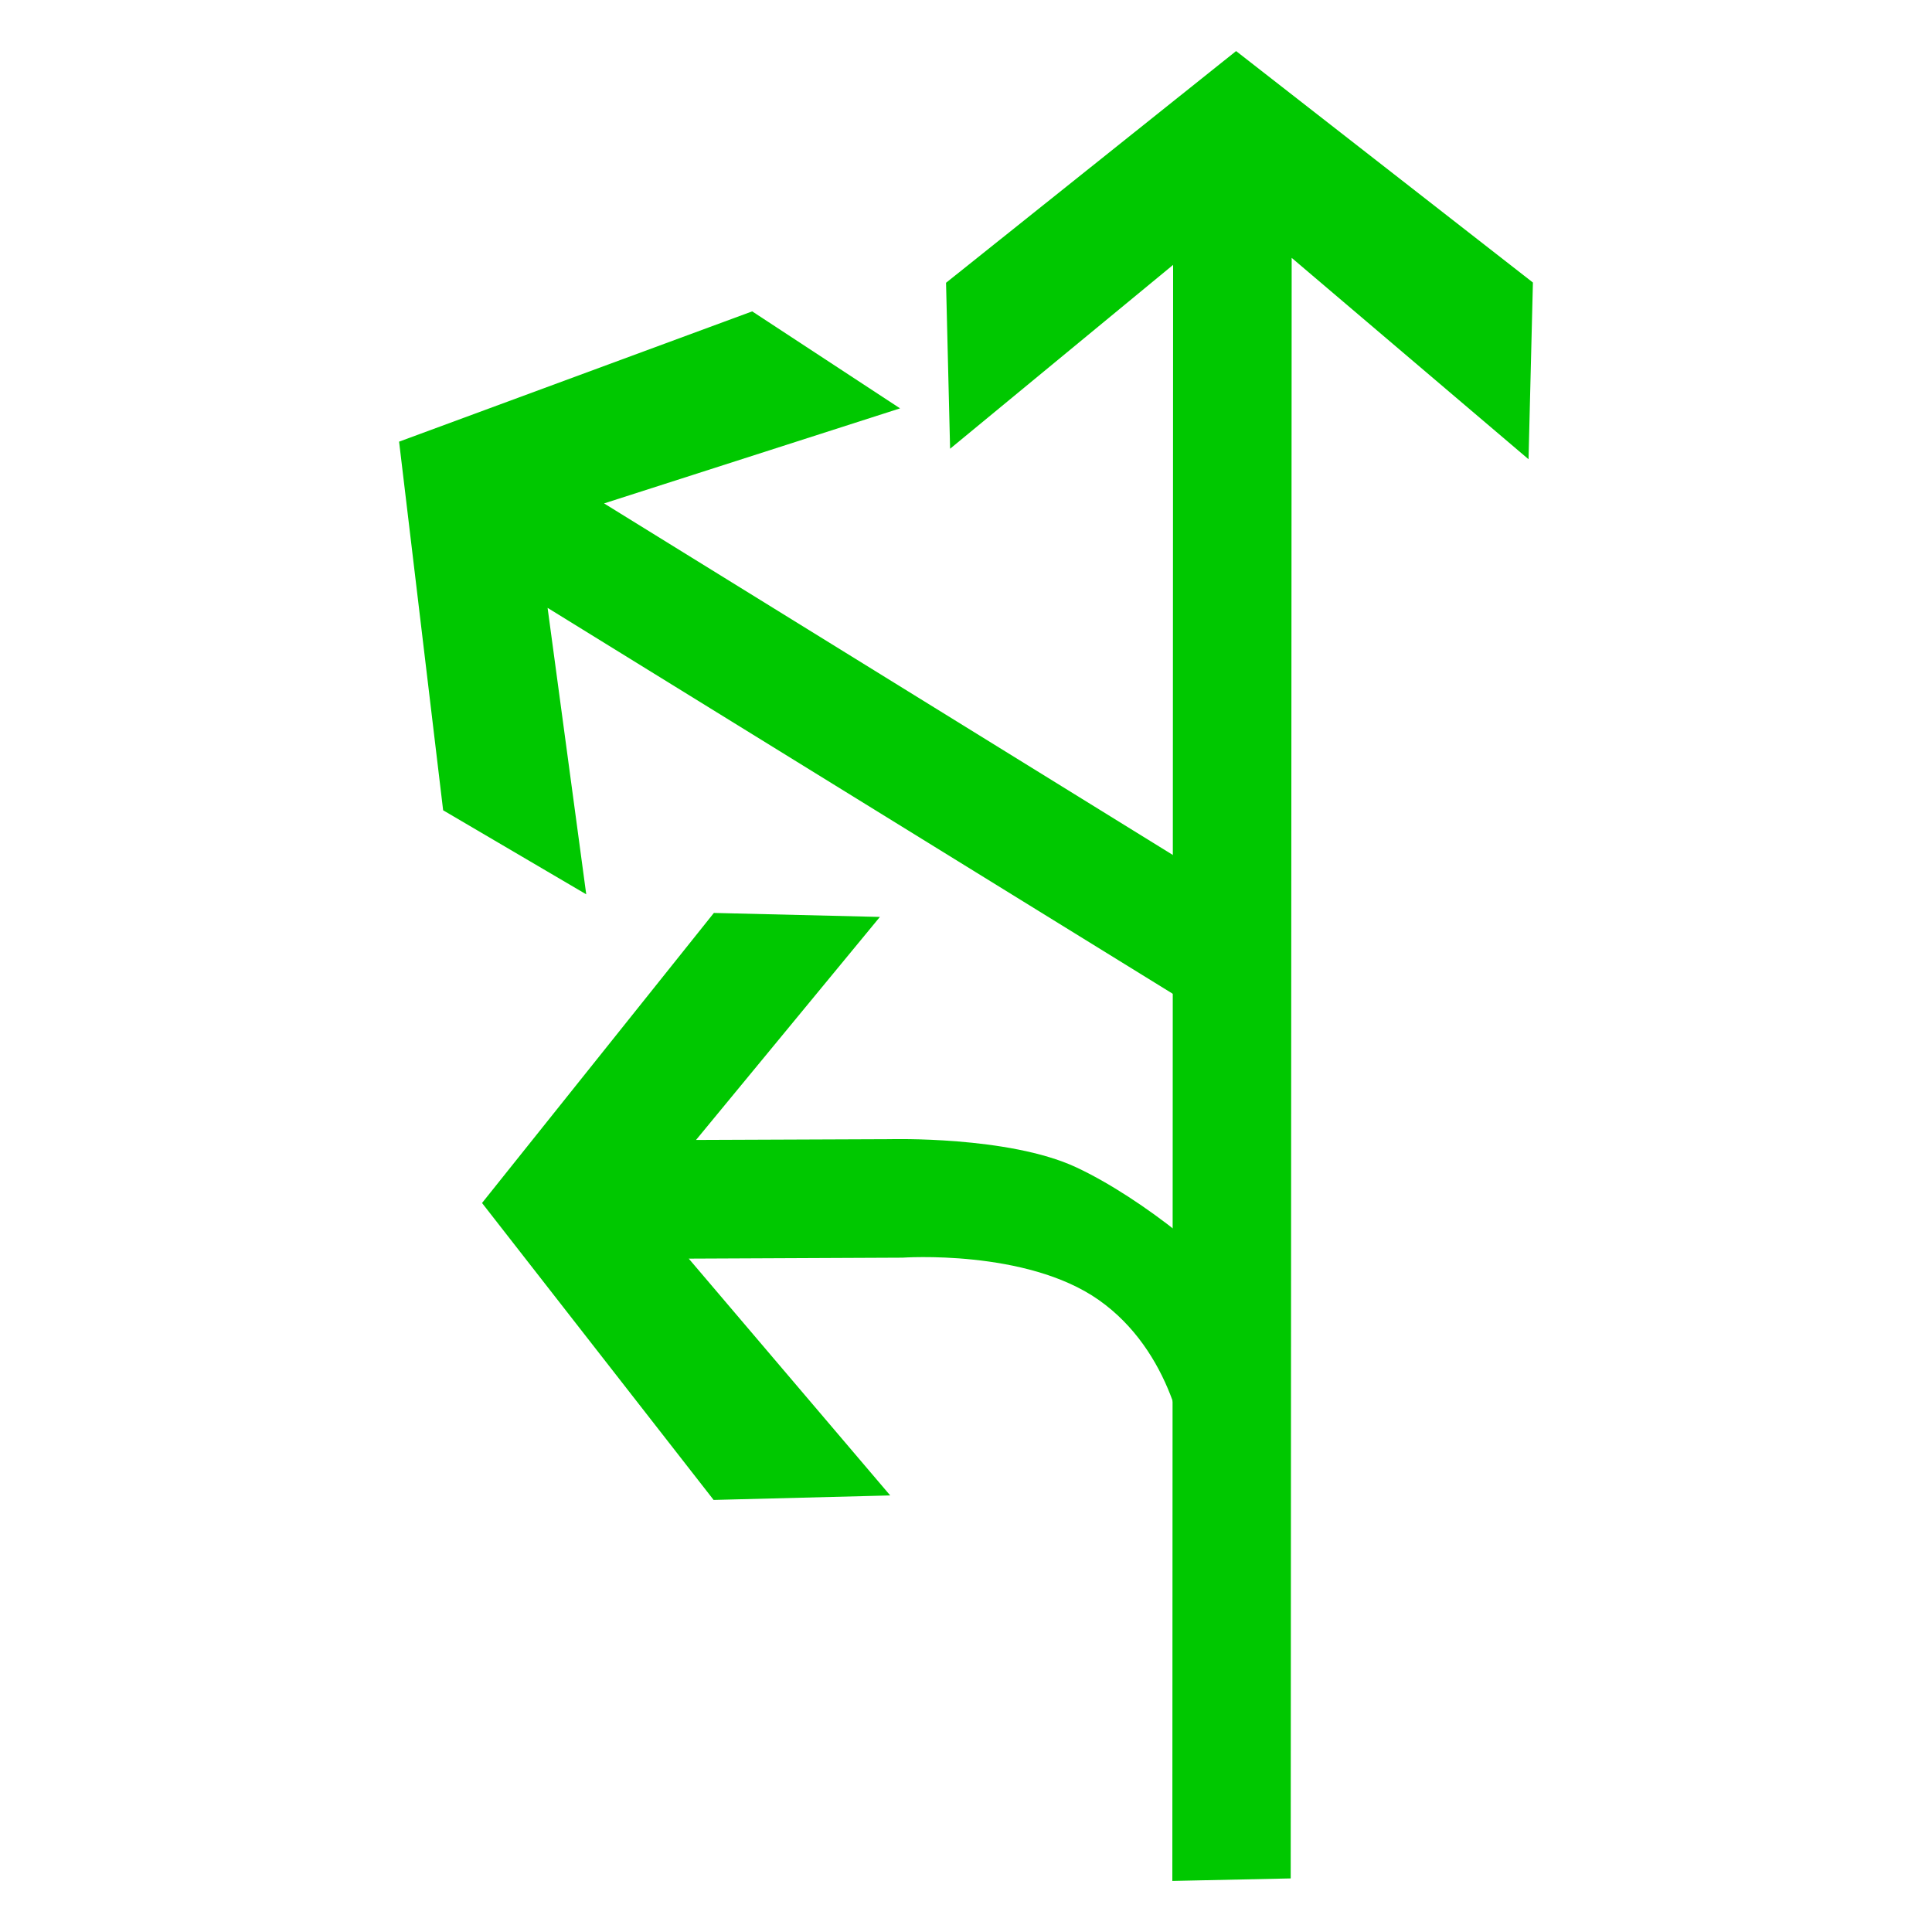 <?xml version="1.0" encoding="utf-8"?>
<!-- Generator: Adobe Illustrator 17.0.0, SVG Export Plug-In . SVG Version: 6.00 Build 0)  -->
<!DOCTYPE svg PUBLIC "-//W3C//DTD SVG 1.1//EN" "http://www.w3.org/Graphics/SVG/1.1/DTD/svg11.dtd">
<svg version="1.1"
	 id="svg2203" xmlns:sodipodi="http://sodipodi.sourceforge.net/DTD/sodipodi-0.dtd" xmlns:cc="http://web.resource.org/cc/" xmlns:dc="http://purl.org/dc/elements/1.1/" xmlns:inkscape="http://www.inkscape.org/namespaces/inkscape" xmlns:rdf="http://www.w3.org/1999/02/22-rdf-syntax-ns#" xmlns:svg="http://www.w3.org/2000/svg" sodipodi:version="0.32" sodipodi:docname="闁诲骸缍婂缁樹繆閸ユ椽宕稿Δ鈧惌姊g" sodipodi:docbase="D:\SVG\闂佸搫閸庢垹绱撳鈹" inkscape:version="0.45.1" inkscape:output_extension="org.inkscape.output.svg.inkscape"
	 xmlns="http://www.w3.org/2000/svg" xmlns:xlink="http://www.w3.org/1999/xlink" x="0px" y="0px" width="30px" height="30px"
	 viewBox="0 0 30 30" enable-background="new 0 0 30 30" xml:space="preserve">
<sodipodi:namedview  inkscape:cy="646.08493" showguides="true" inkscape:cx="126.79097" guidetolerance="10" objecttolerance="10" borderopacity="1.0" id="base" pagecolor="#ffffff" inkscape:zoom="0.74999999" bordercolor="#666666" gridtolerance="10000" inkscape:window-y="-4" inkscape:window-x="-4" inkscape:window-height="968" inkscape:window-width="1280" inkscape:current-layer="layer1" inkscape:document-units="px" inkscape:pageshadow="2" inkscape:pageopacity="0.0" inkscape:guide-bbox="true">
	<sodipodi:guide  orientation="vertical" position="1116" id="guide22942"></sodipodi:guide>
	<sodipodi:guide  orientation="vertical" position="1147" id="guide22944"></sodipodi:guide>
</sodipodi:namedview>
<g>
	<path id="path2214_13_" sodipodi:nodetypes="cccccccccc" fill="#00C800" d="M20.042,29.168l0.015-25.164l3.678,3.127l0.068-2.744
		l-4.609-3.594L14.69,4.391l0.063,2.577l3.463-2.855l-0.012,25.094L20.042,29.168z"/>
	<path id="path2249_5_" sodipodi:nodetypes="cscccccccccszc" fill="#00C800" d="M18.42,22.839c0.022-0.417-0.233-1.863-1.36-2.654
		c-1.126-0.792-3.046-0.656-3.046-0.656l-3.319,0.015l3.128,3.677l-2.742,0.07L7.485,18.68l3.6-4.504l2.578,0.062l-2.855,3.463
		l3.007-0.012c0,0,1.842-0.052,2.89,0.434c1.045,0.485,2.4,1.6,2.545,2.009C19.529,20.947,18.396,23.236,18.42,22.839z"/>
	<path id="path2214_12_" sodipodi:nodetypes="cccccccccc" fill="#00C800" d="M19.922,14.333L9.38,7.817l4.596-1.476L11.68,4.835
		L6.197,6.858l0.684,5.724l2.222,1.305l-0.6-4.448l10.823,6.681L19.922,14.333z"/>
</g>
</svg>
